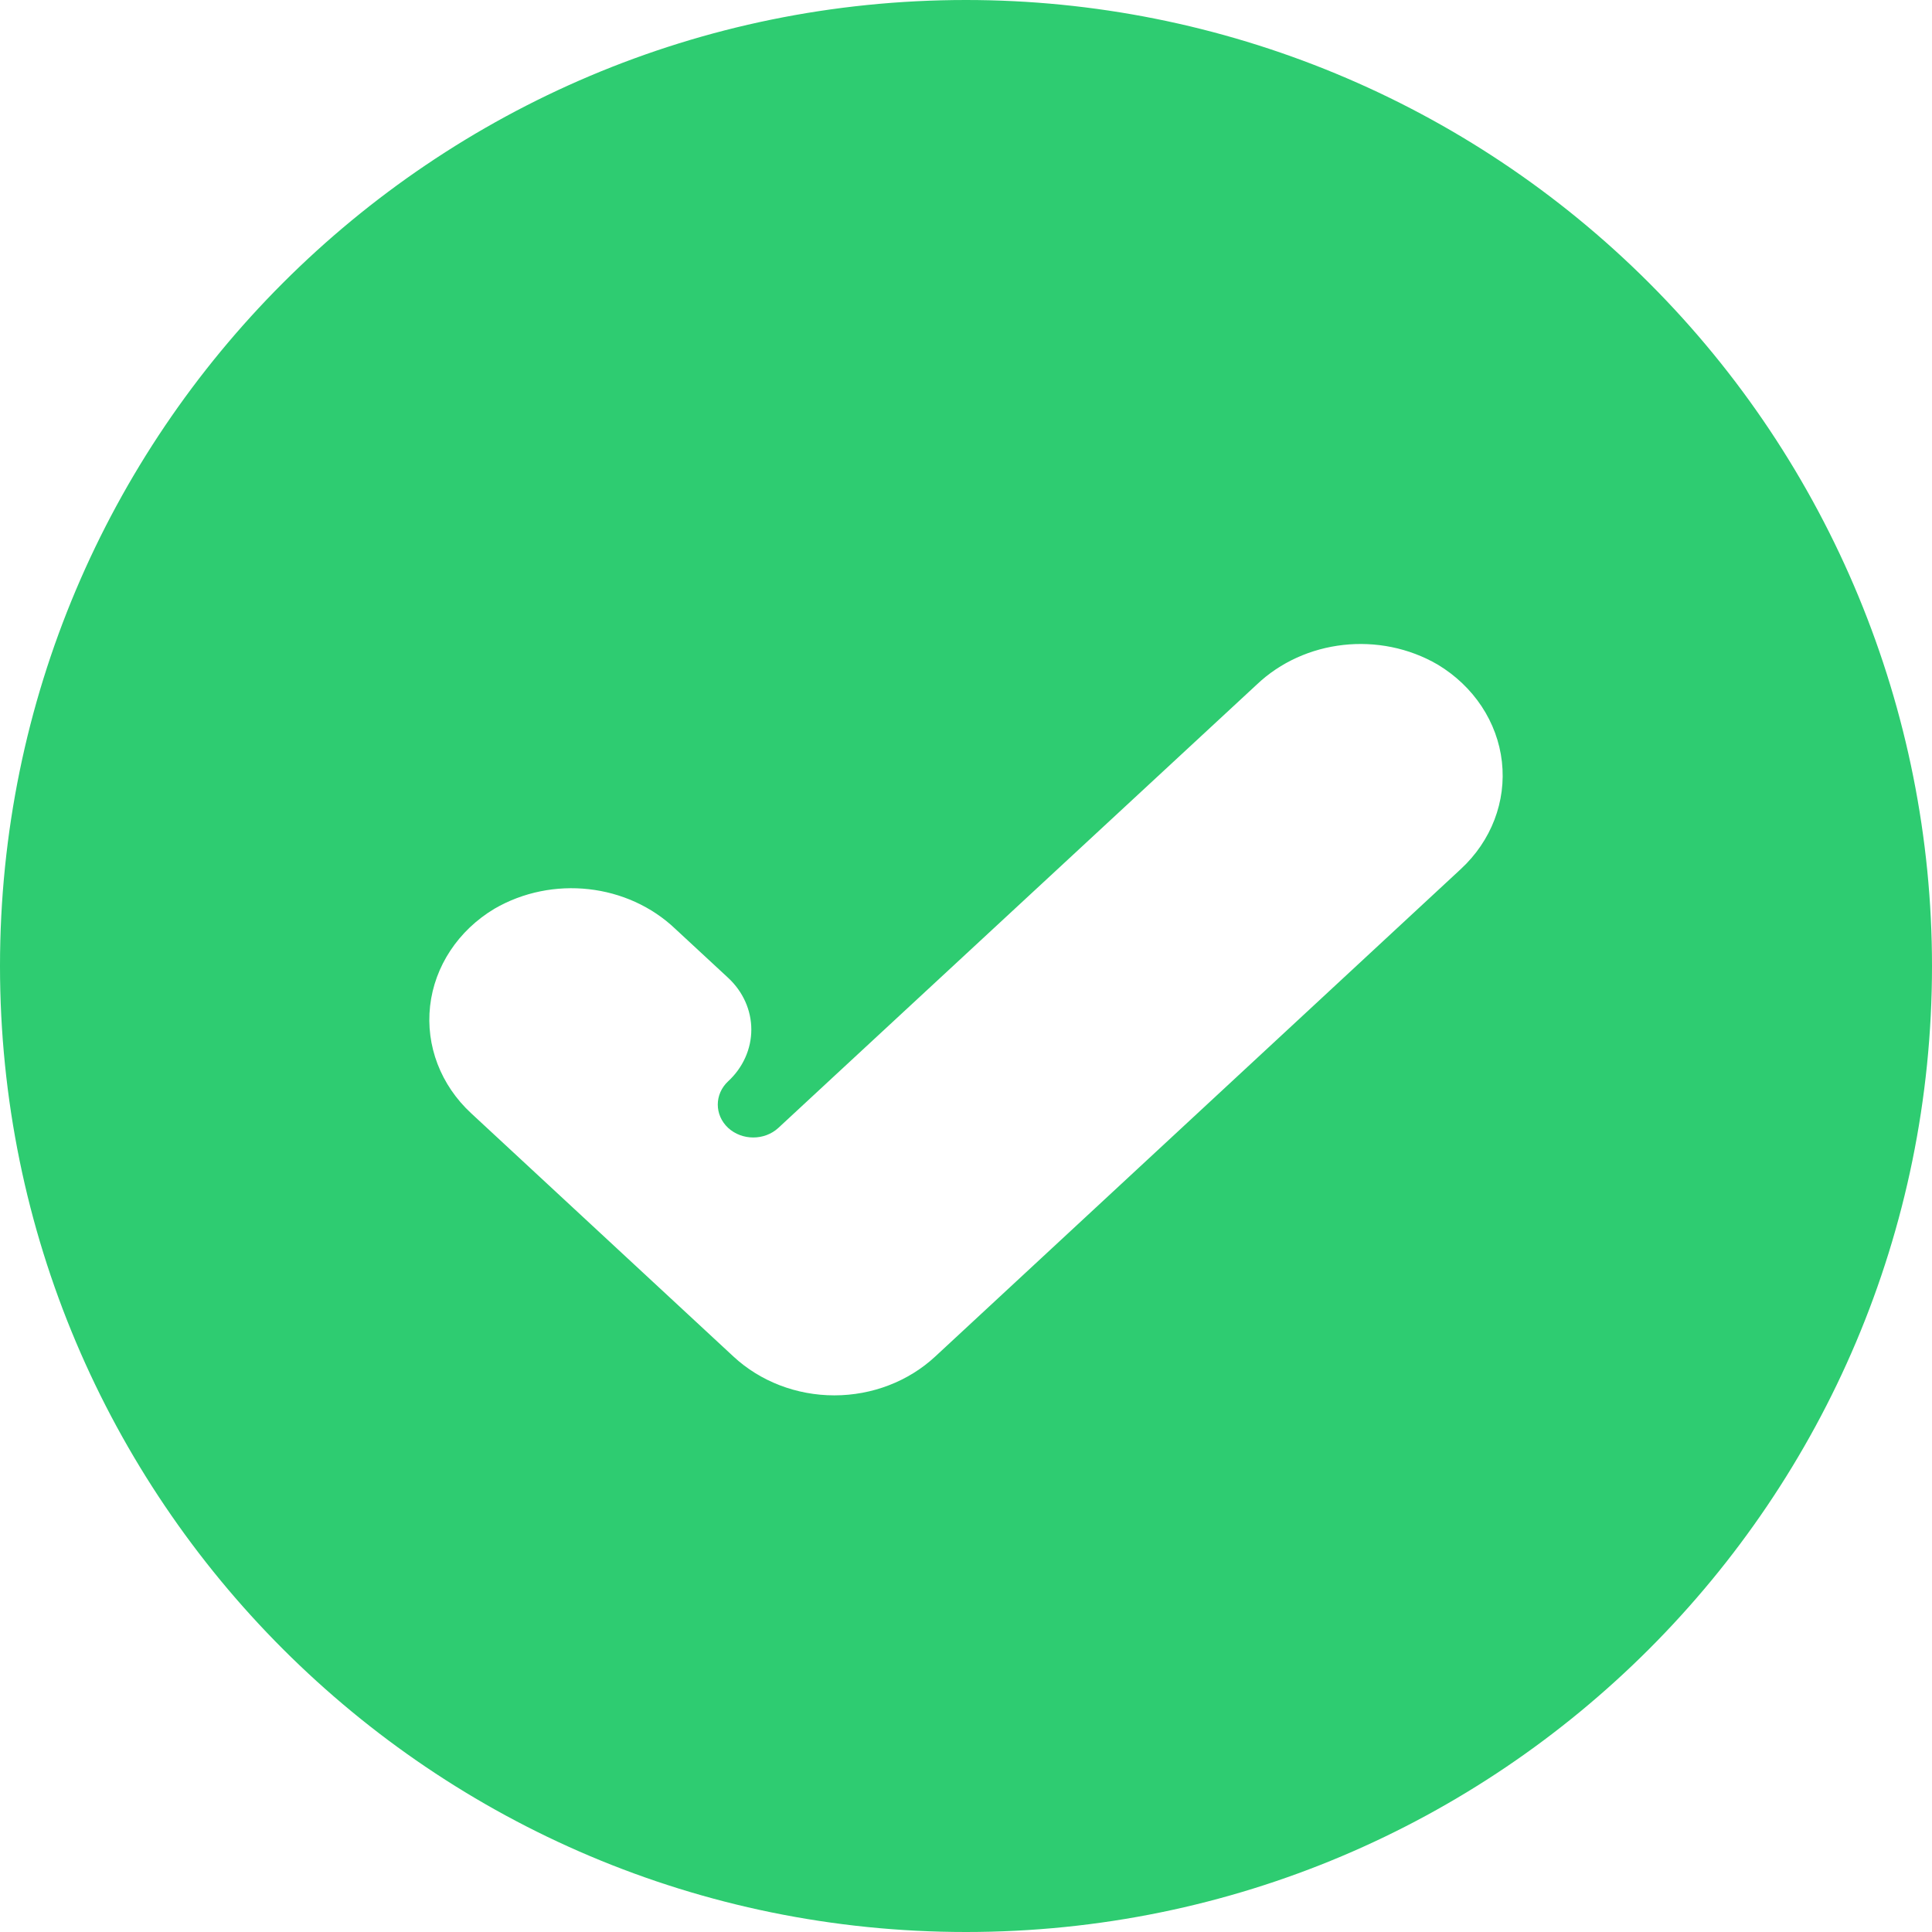 <?xml version="1.0" encoding="UTF-8"?>
<svg width="34px" height="34px" viewBox="0 0 34 34" version="1.1" xmlns="http://www.w3.org/2000/svg" xmlns:xlink="http://www.w3.org/1999/xlink">
    <!-- Generator: sketchtool 50.2 (55047) - http://www.bohemiancoding.com/sketch -->
    <title>18ED2310-592C-4FAE-929A-35EEA70AC165</title>
    <desc>Created with sketchtool.</desc>
    <defs></defs>
    <g id="Ogrenci-Dashboard" stroke="none" stroke-width="1" fill="none" fill-rule="evenodd">
        <g id="02-Parola-9" transform="translate(-833, -553)" fill="#2ECC71" fill-rule="nonzero">
            <g id="Group" transform="translate(741, 553)">
                <path d="M109,1.07850237e-15 C99.611,-5.39251183e-16 92,7.611 92,17 C92,26.389 99.611,34 109,34 C118.389,34 126,26.389 126,17 C126,12.491 124.209,8.167 121.021,4.979 C117.833,1.791 113.509,5.39251183e-16 109,1.07850237e-15 Z M117.707,15.295 L108.458,23.873 C107.987,24.31 107.349,24.556 106.683,24.556 C106.017,24.556 105.379,24.31 104.908,23.873 L100.293,19.593 C99.756,19.097 99.49,18.402 99.569,17.703 C99.648,17.004 100.064,16.375 100.7,15.993 C101.72,15.4 103.047,15.548 103.886,16.348 L104.814,17.208 C105.075,17.45 105.222,17.777 105.222,18.119 C105.222,18.46 105.075,18.788 104.814,19.029 C104.571,19.256 104.571,19.622 104.814,19.849 C105.059,20.074 105.454,20.074 105.698,19.849 L106.689,18.93 L114.114,12.05 C114.953,11.25 116.28,11.102 117.3,11.695 C117.936,12.077 118.352,12.706 118.431,13.405 C118.51,14.104 118.244,14.799 117.707,15.295 Z" id="Shape-Copy-7"></path>
            </g>
        </g>
    </g>
</svg>